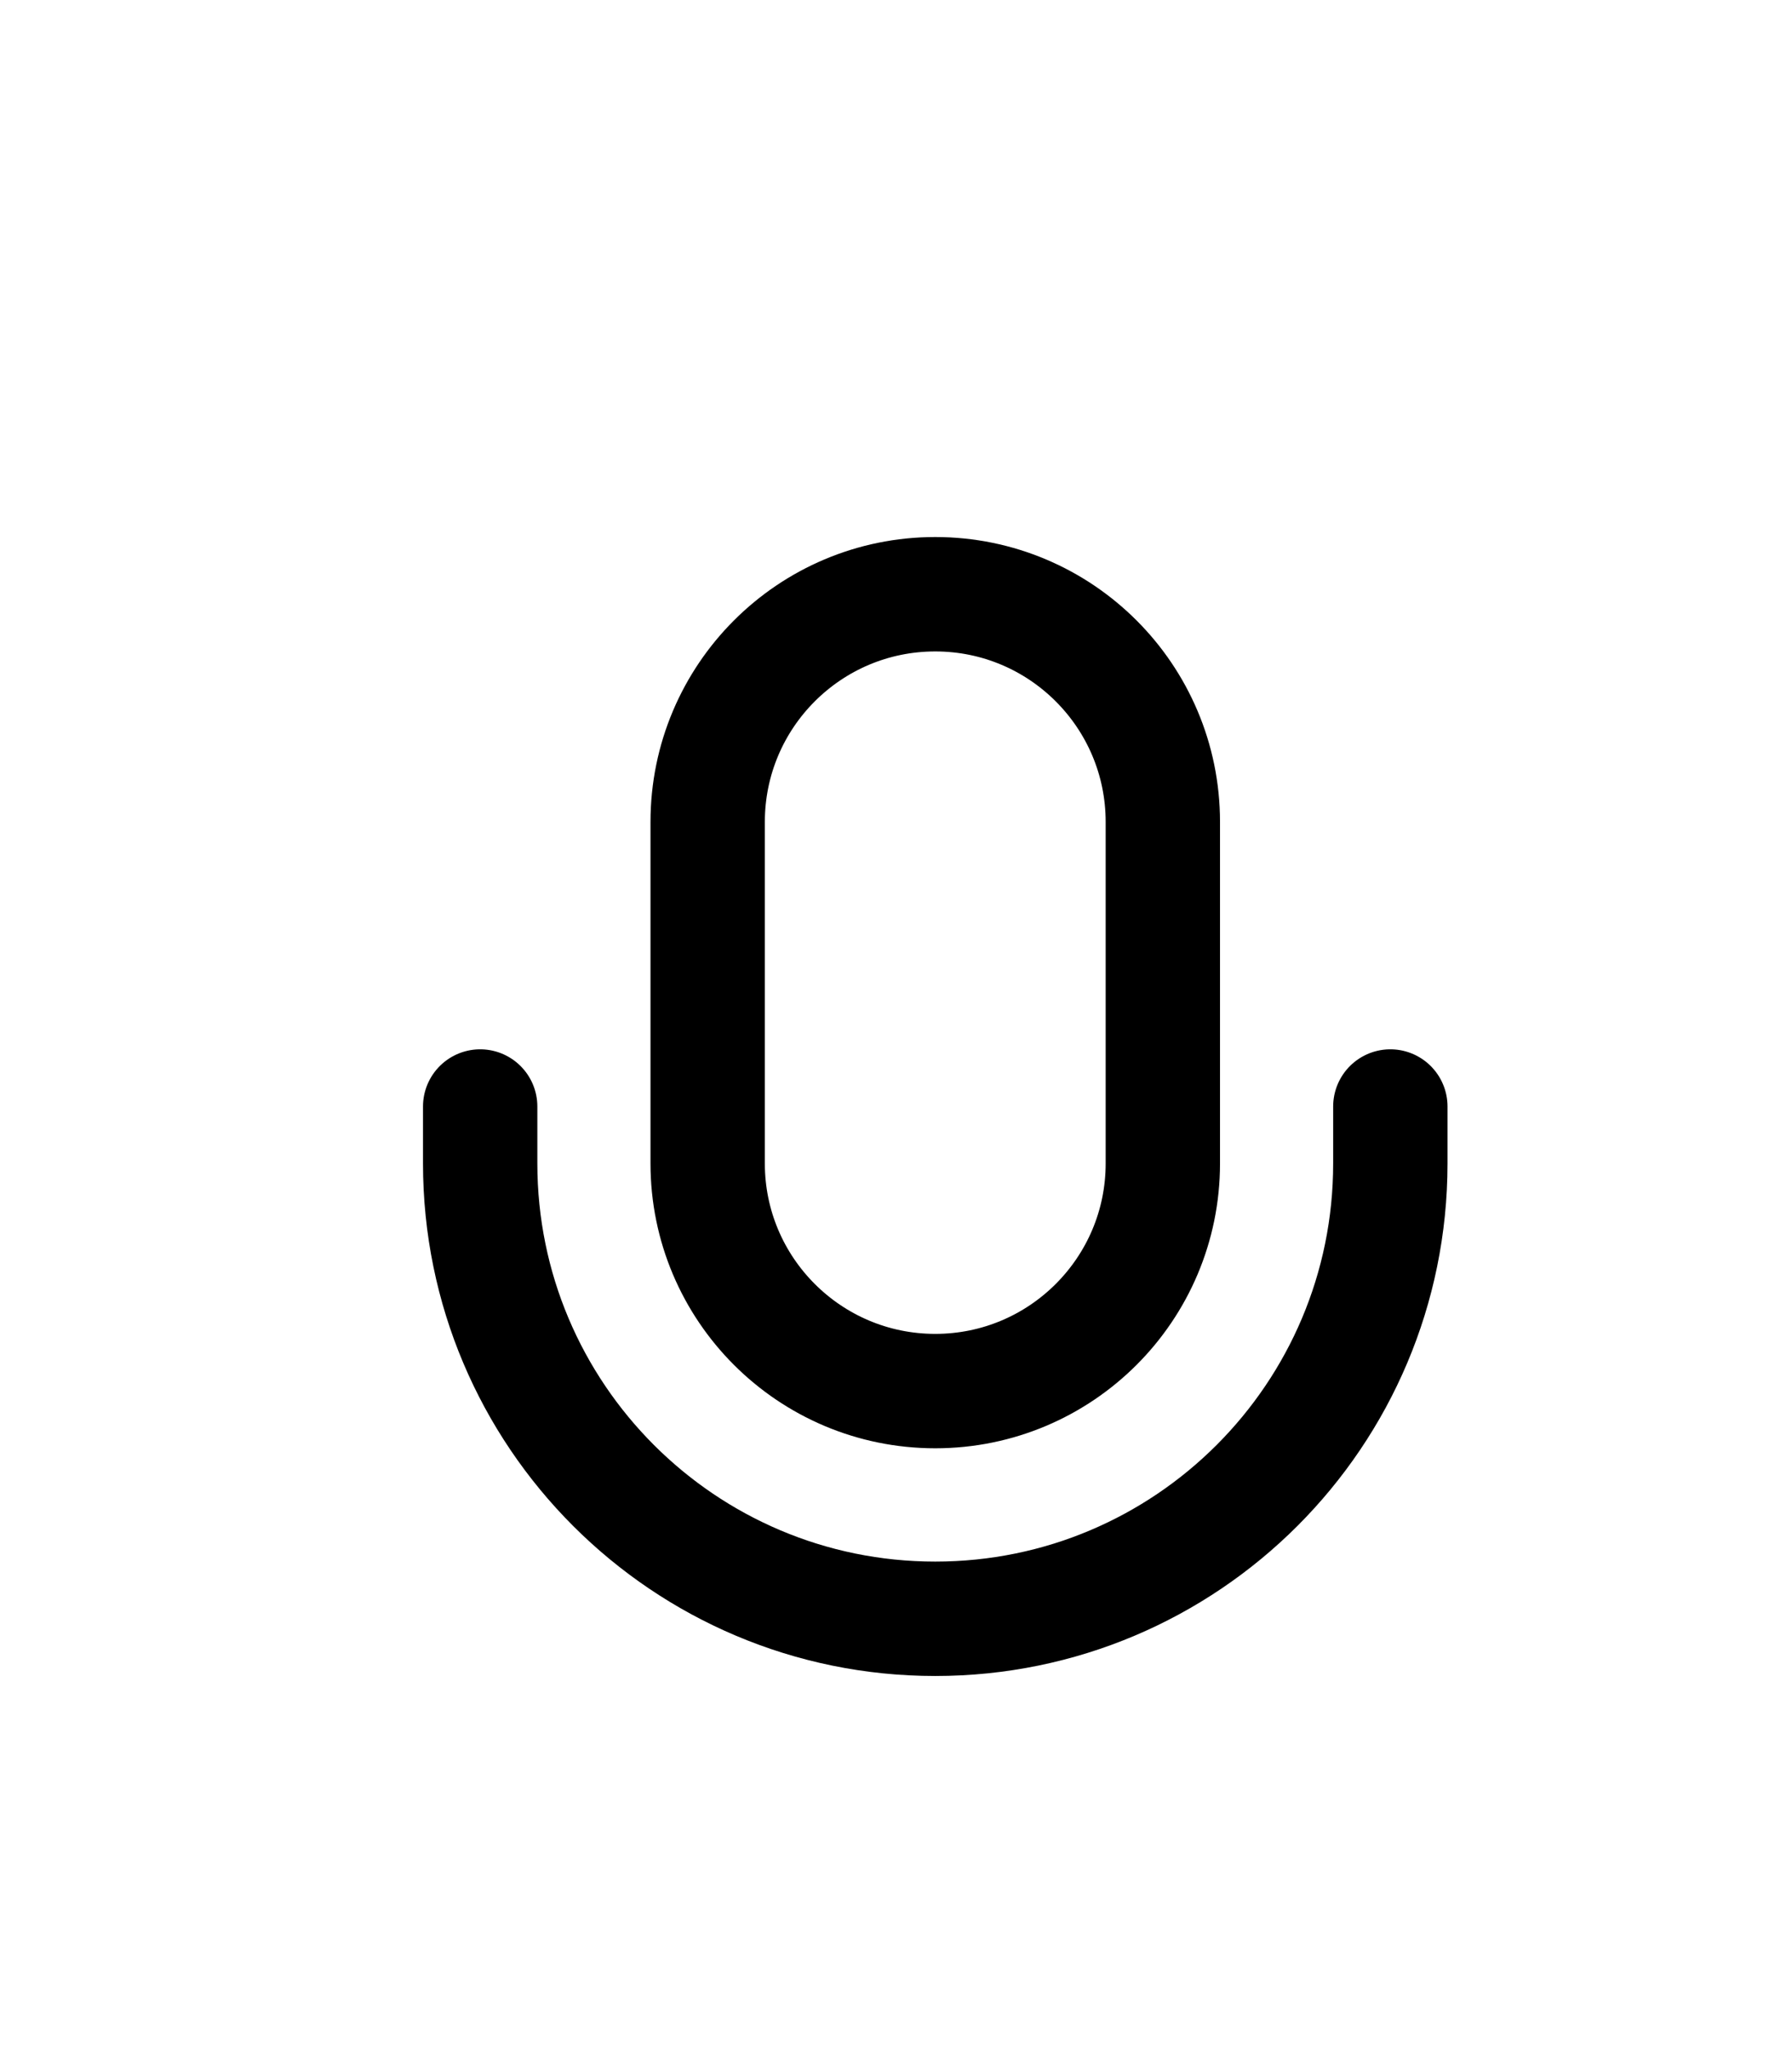 <svg width="21" height="24" viewBox="0 0 21 24" fill="none" xmlns="http://www.w3.org/2000/svg">
<g filter="url(#filter0_d_813_785)">
<path d="M16.293 8.96V9.627C16.293 12.572 13.906 14.96 10.96 14.96C8.015 14.96 5.627 12.572 5.627 9.627V8.96M10.96 12.293C9.487 12.293 8.293 11.099 8.293 9.627V5.627C8.293 4.154 9.487 2.96 10.96 2.96C12.433 2.96 13.627 4.154 13.627 5.627V9.627C13.627 11.099 12.433 12.293 10.96 12.293Z" stroke="black" stroke-width="1.34" stroke-linecap="round" stroke-linejoin="round"/>
</g>
<defs>
<filter id="filter0_d_813_785" x="-1.04" y="0.96" width="24" height="24" filterUnits="userSpaceOnUse" color-interpolation-filters="sRGB">
<feFlood flood-opacity="0" result="BackgroundImageFix"/>
<feColorMatrix in="SourceAlpha" type="matrix" values="0 0 0 0 0 0 0 0 0 0 0 0 0 0 0 0 0 0 127 0" result="hardAlpha"/>
<feOffset dy="4"/>
<feGaussianBlur stdDeviation="2"/>
<feComposite in2="hardAlpha" operator="out"/>
<feColorMatrix type="matrix" values="0 0 0 0 0 0 0 0 0 0 0 0 0 0 0 0 0 0 0.25 0"/>
<feBlend mode="normal" in2="BackgroundImageFix" result="effect1_dropShadow_813_785"/>
<feBlend mode="normal" in="SourceGraphic" in2="effect1_dropShadow_813_785" result="shape"/>
</filter>
</defs>
</svg>
